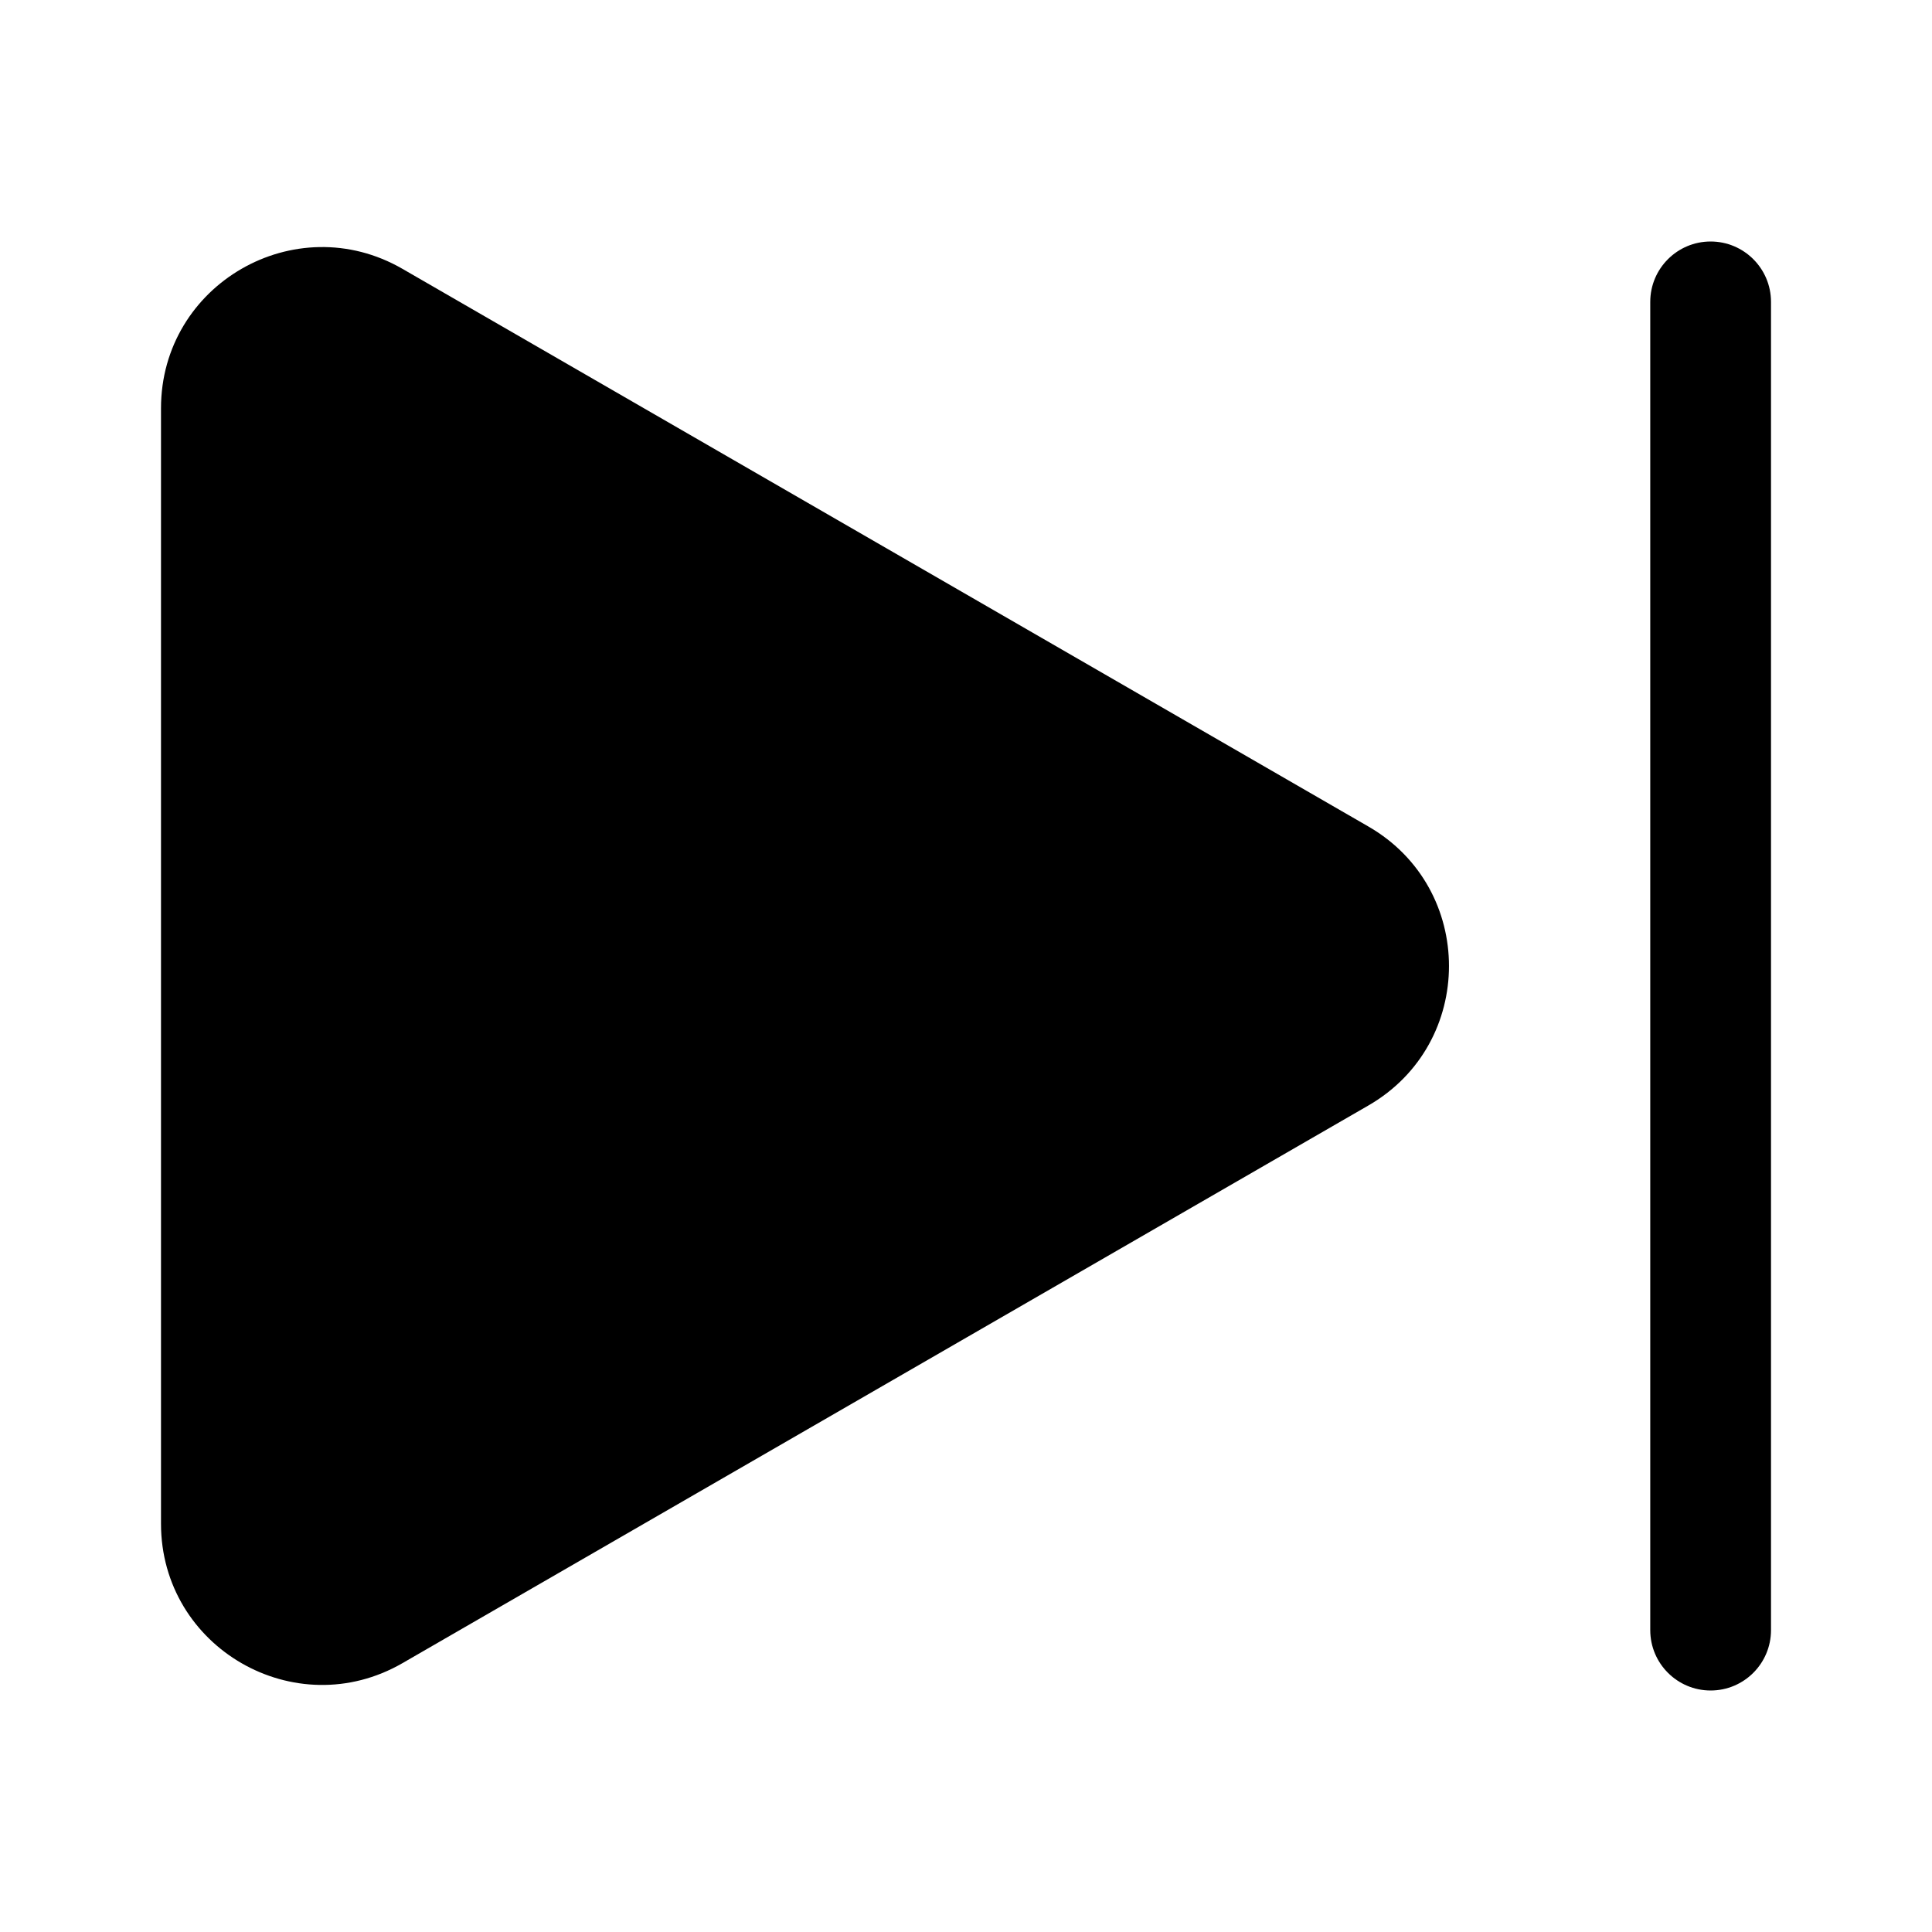 <svg width="24" height="24" viewBox="0 0 24 24" fill="currentColor" xmlns="http://www.w3.org/2000/svg"><path d="M22 3.75C22 3.336 21.664 3 21.25 3C20.836 3 20.5 3.336 20.5 3.75V20.25C20.5 20.664 20.836 21 21.25 21C21.664 21 22 20.664 22 20.25V3.75Z"/><path d="M17 10.268C18.333 11.038 18.333 12.962 17 13.732L5 20.66C3.667 21.43 2 20.468 2 18.928V5.072C2 3.532 3.667 2.57 5 3.34L17 10.268Z"/></svg>